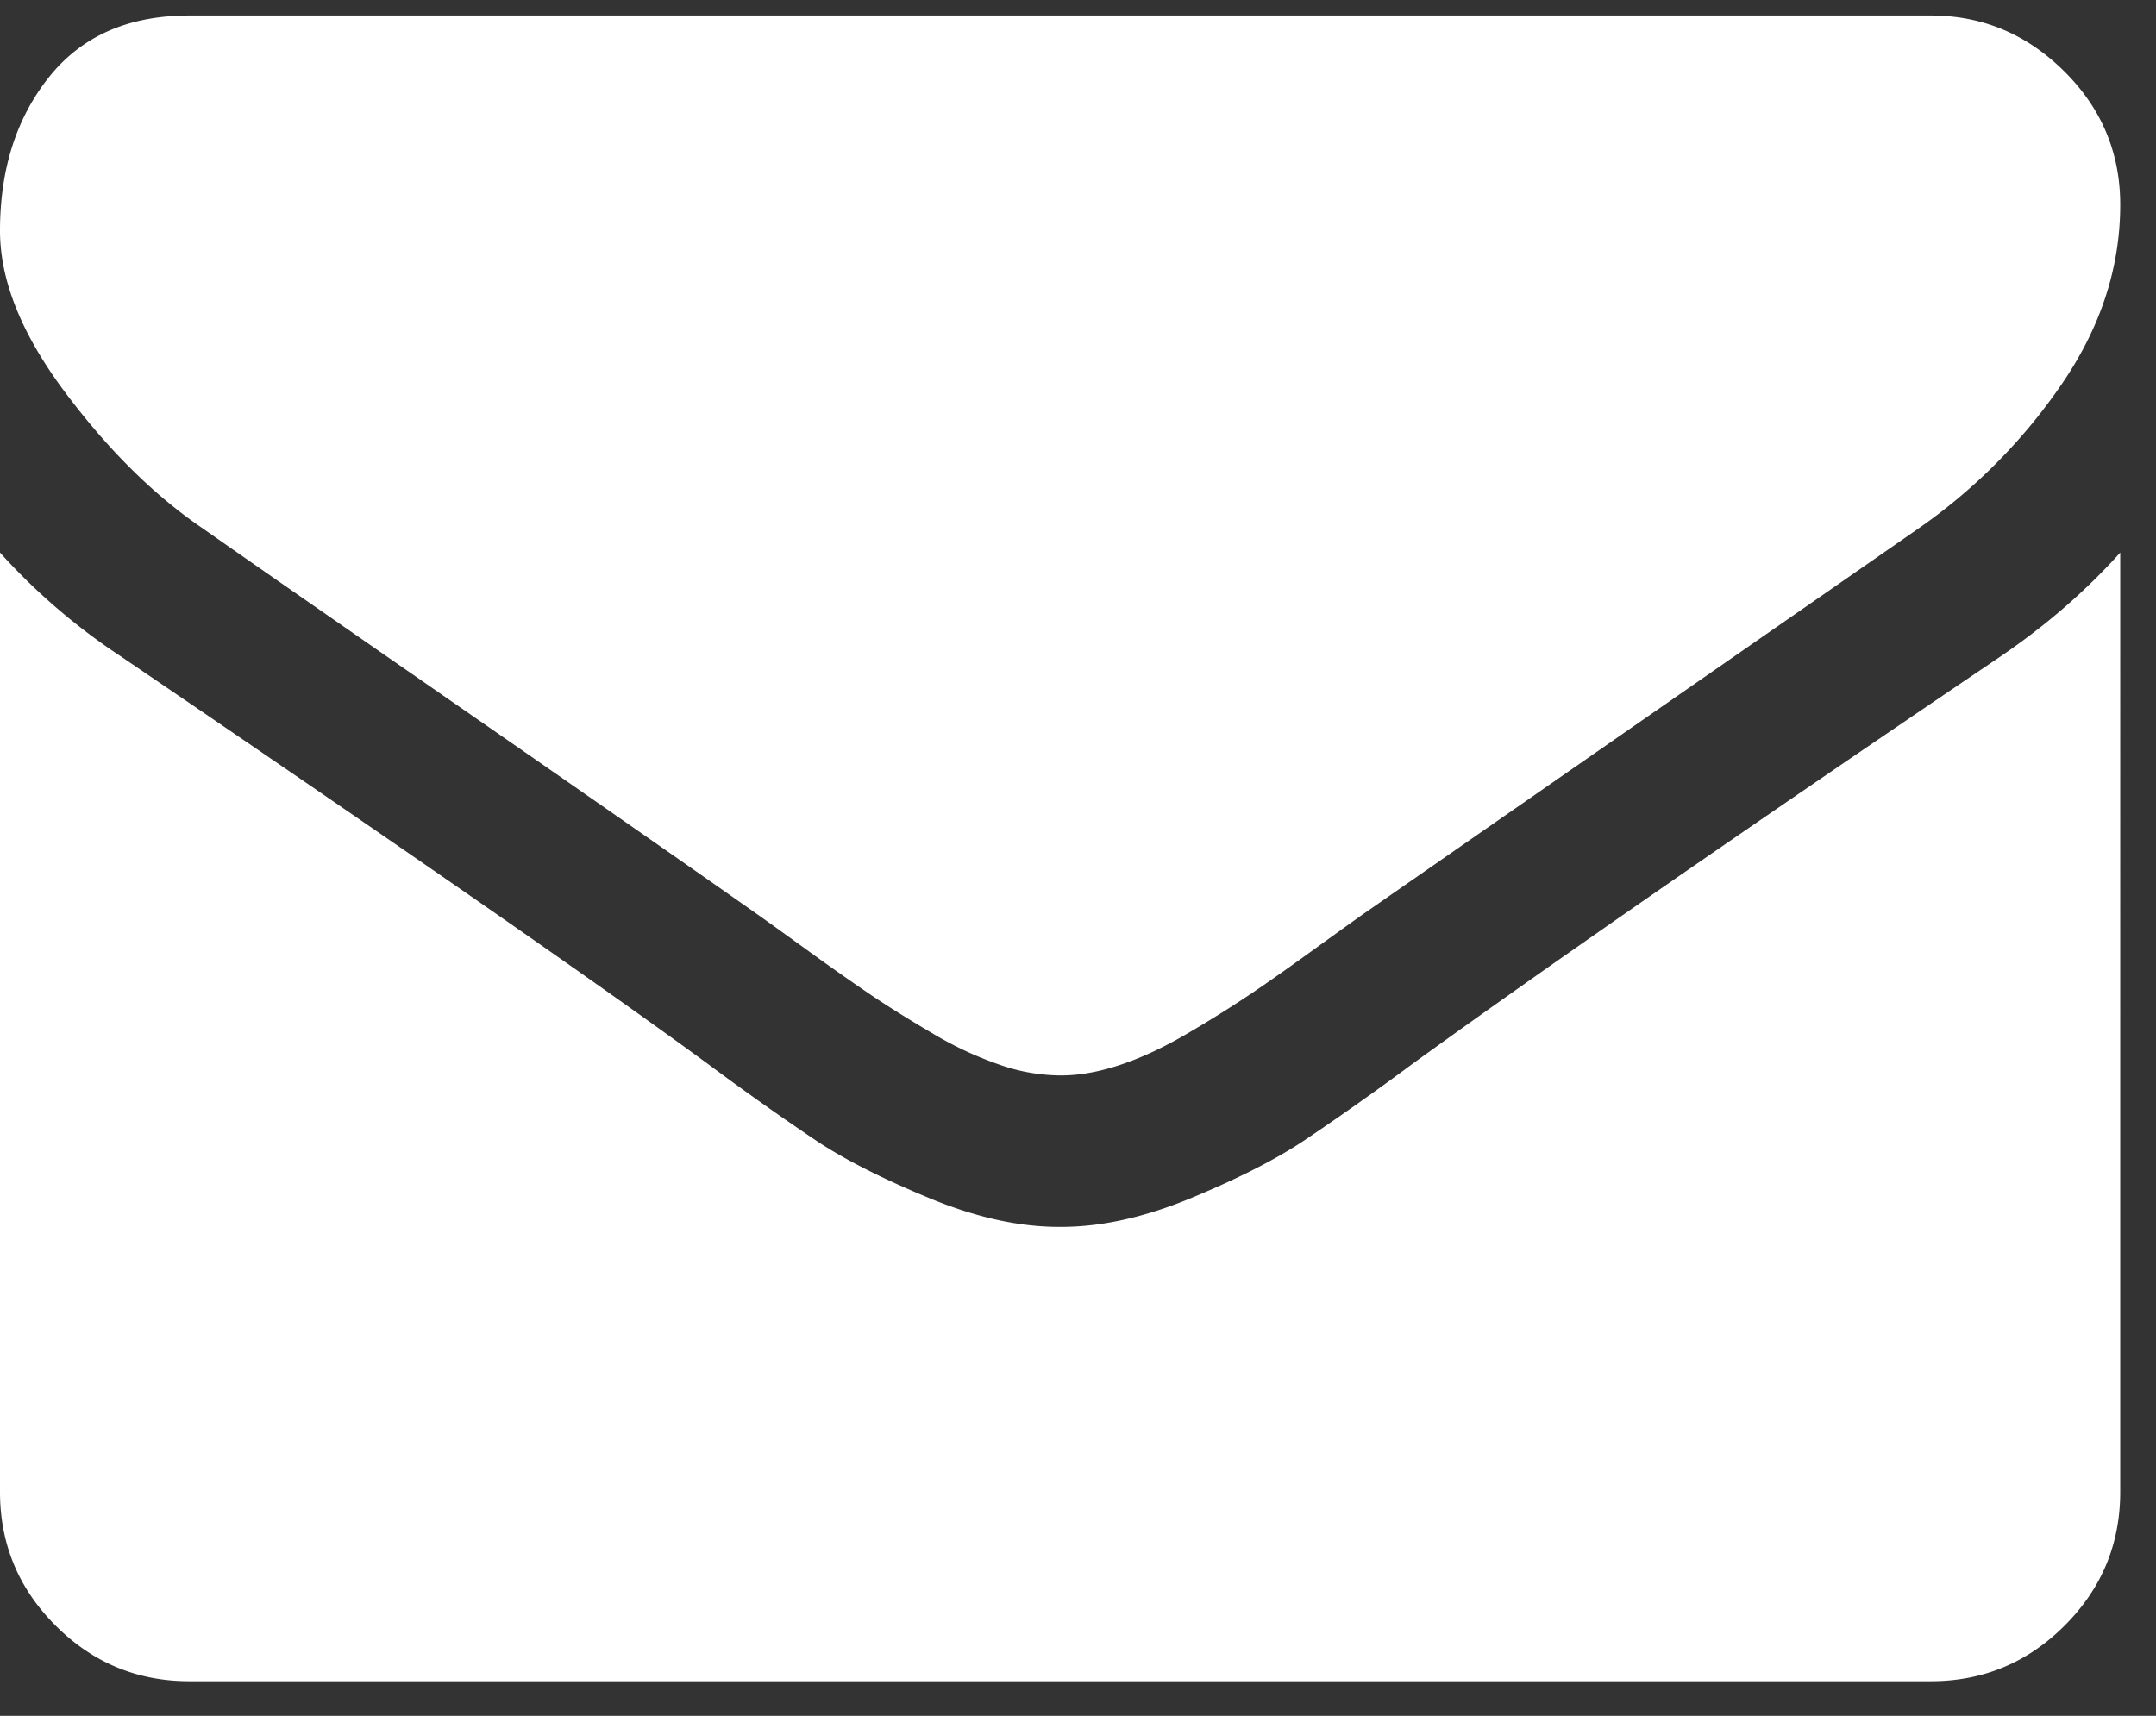 <svg width="49" height="39" fill="none" xmlns="http://www.w3.org/2000/svg"><rect width="100%" height="100%" fill="#333333" stroke="none"/><path d="M4.625 12.022c.61.43 2.447 1.708 5.512 3.832 3.066 2.124 5.414 3.76 7.046 4.907.179.126.56.4 1.142.82a55.84 55.84 0 0 0 1.452 1.022c.385.26.851.552 1.398.874a8.11 8.11 0 0 0 1.547.725 4.26 4.26 0 0 0 1.344.242h.054c.413 0 .86-.08 1.345-.242.484-.16 1-.403 1.546-.725a28.375 28.375 0 0 0 1.398-.874c.386-.26.87-.6 1.452-1.022.583-.421.964-.694 1.143-.82 1.65-1.147 5.844-4.06 12.585-8.74a12.776 12.776 0 0 0 3.28-3.307c.879-1.29 1.318-2.643 1.318-4.06 0-1.183-.426-2.196-1.278-3.038-.852-.843-1.86-1.264-3.025-1.264H4.302c-1.38 0-2.442.466-3.186 1.398C.372 2.683 0 3.848 0 5.246c0 1.13.493 2.353 1.479 3.67.986 1.318 2.035 2.354 3.146 3.106z" fill="#fff"/><path d="M45.497 14.9c-5.879 3.979-10.343 7.071-13.39 9.277a63.368 63.368 0 0 1-2.488 1.76c-.636.422-1.483.852-2.54 1.291-1.058.44-2.044.659-2.958.659h-.055c-.914 0-1.9-.22-2.957-.659-1.058-.439-1.905-.869-2.542-1.29a63.615 63.615 0 0 1-2.487-1.761c-2.42-1.775-6.874-4.868-13.364-9.278A14.24 14.24 0 0 1 0 12.56v21.35c0 1.184.421 2.196 1.264 3.039.842.843 1.855 1.264 3.039 1.264h39.581c1.183 0 2.196-.421 3.039-1.264s1.264-1.855 1.264-3.039V12.56c-.771.86-1.667 1.64-2.69 2.34z" fill="#fff"/><circle cx="24.986" cy="19.984" r="1.785" fill="#fff"/></svg>